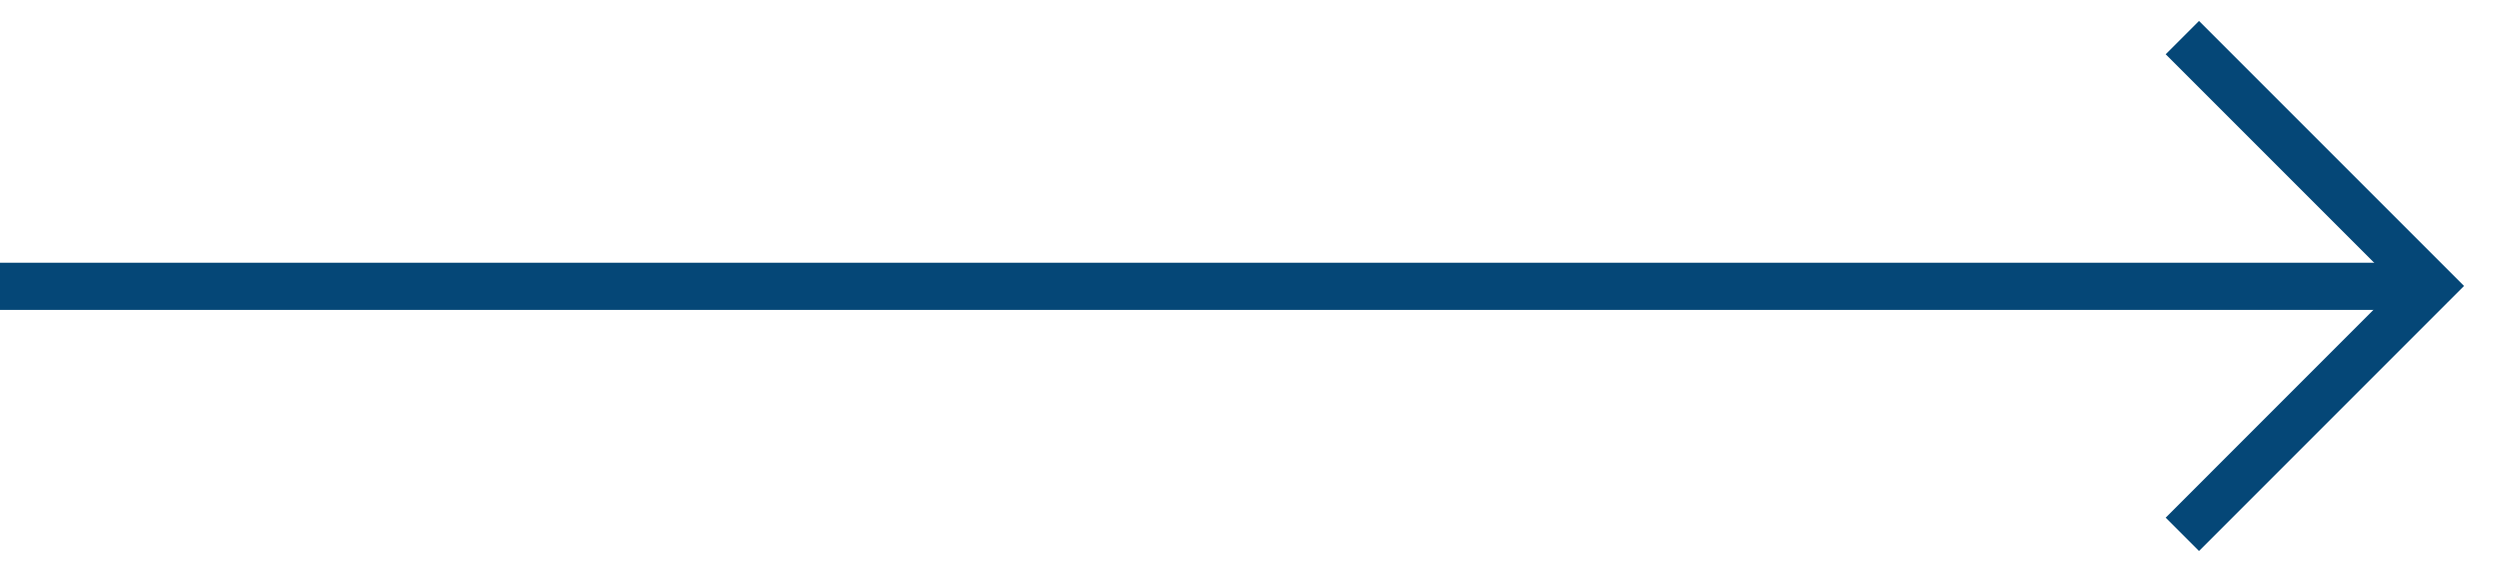 <svg width="53" height="12" viewBox="0 0 53 12" fill="none" xmlns="http://www.w3.org/2000/svg">
<line x1="-4.37114e-08" y1="6.07" x2="51" y2="6.07" stroke="#054777"/>
<path d="M46.266 0.797L51.531 6.062L46.266 11.328" stroke="#054777"/>
</svg>

